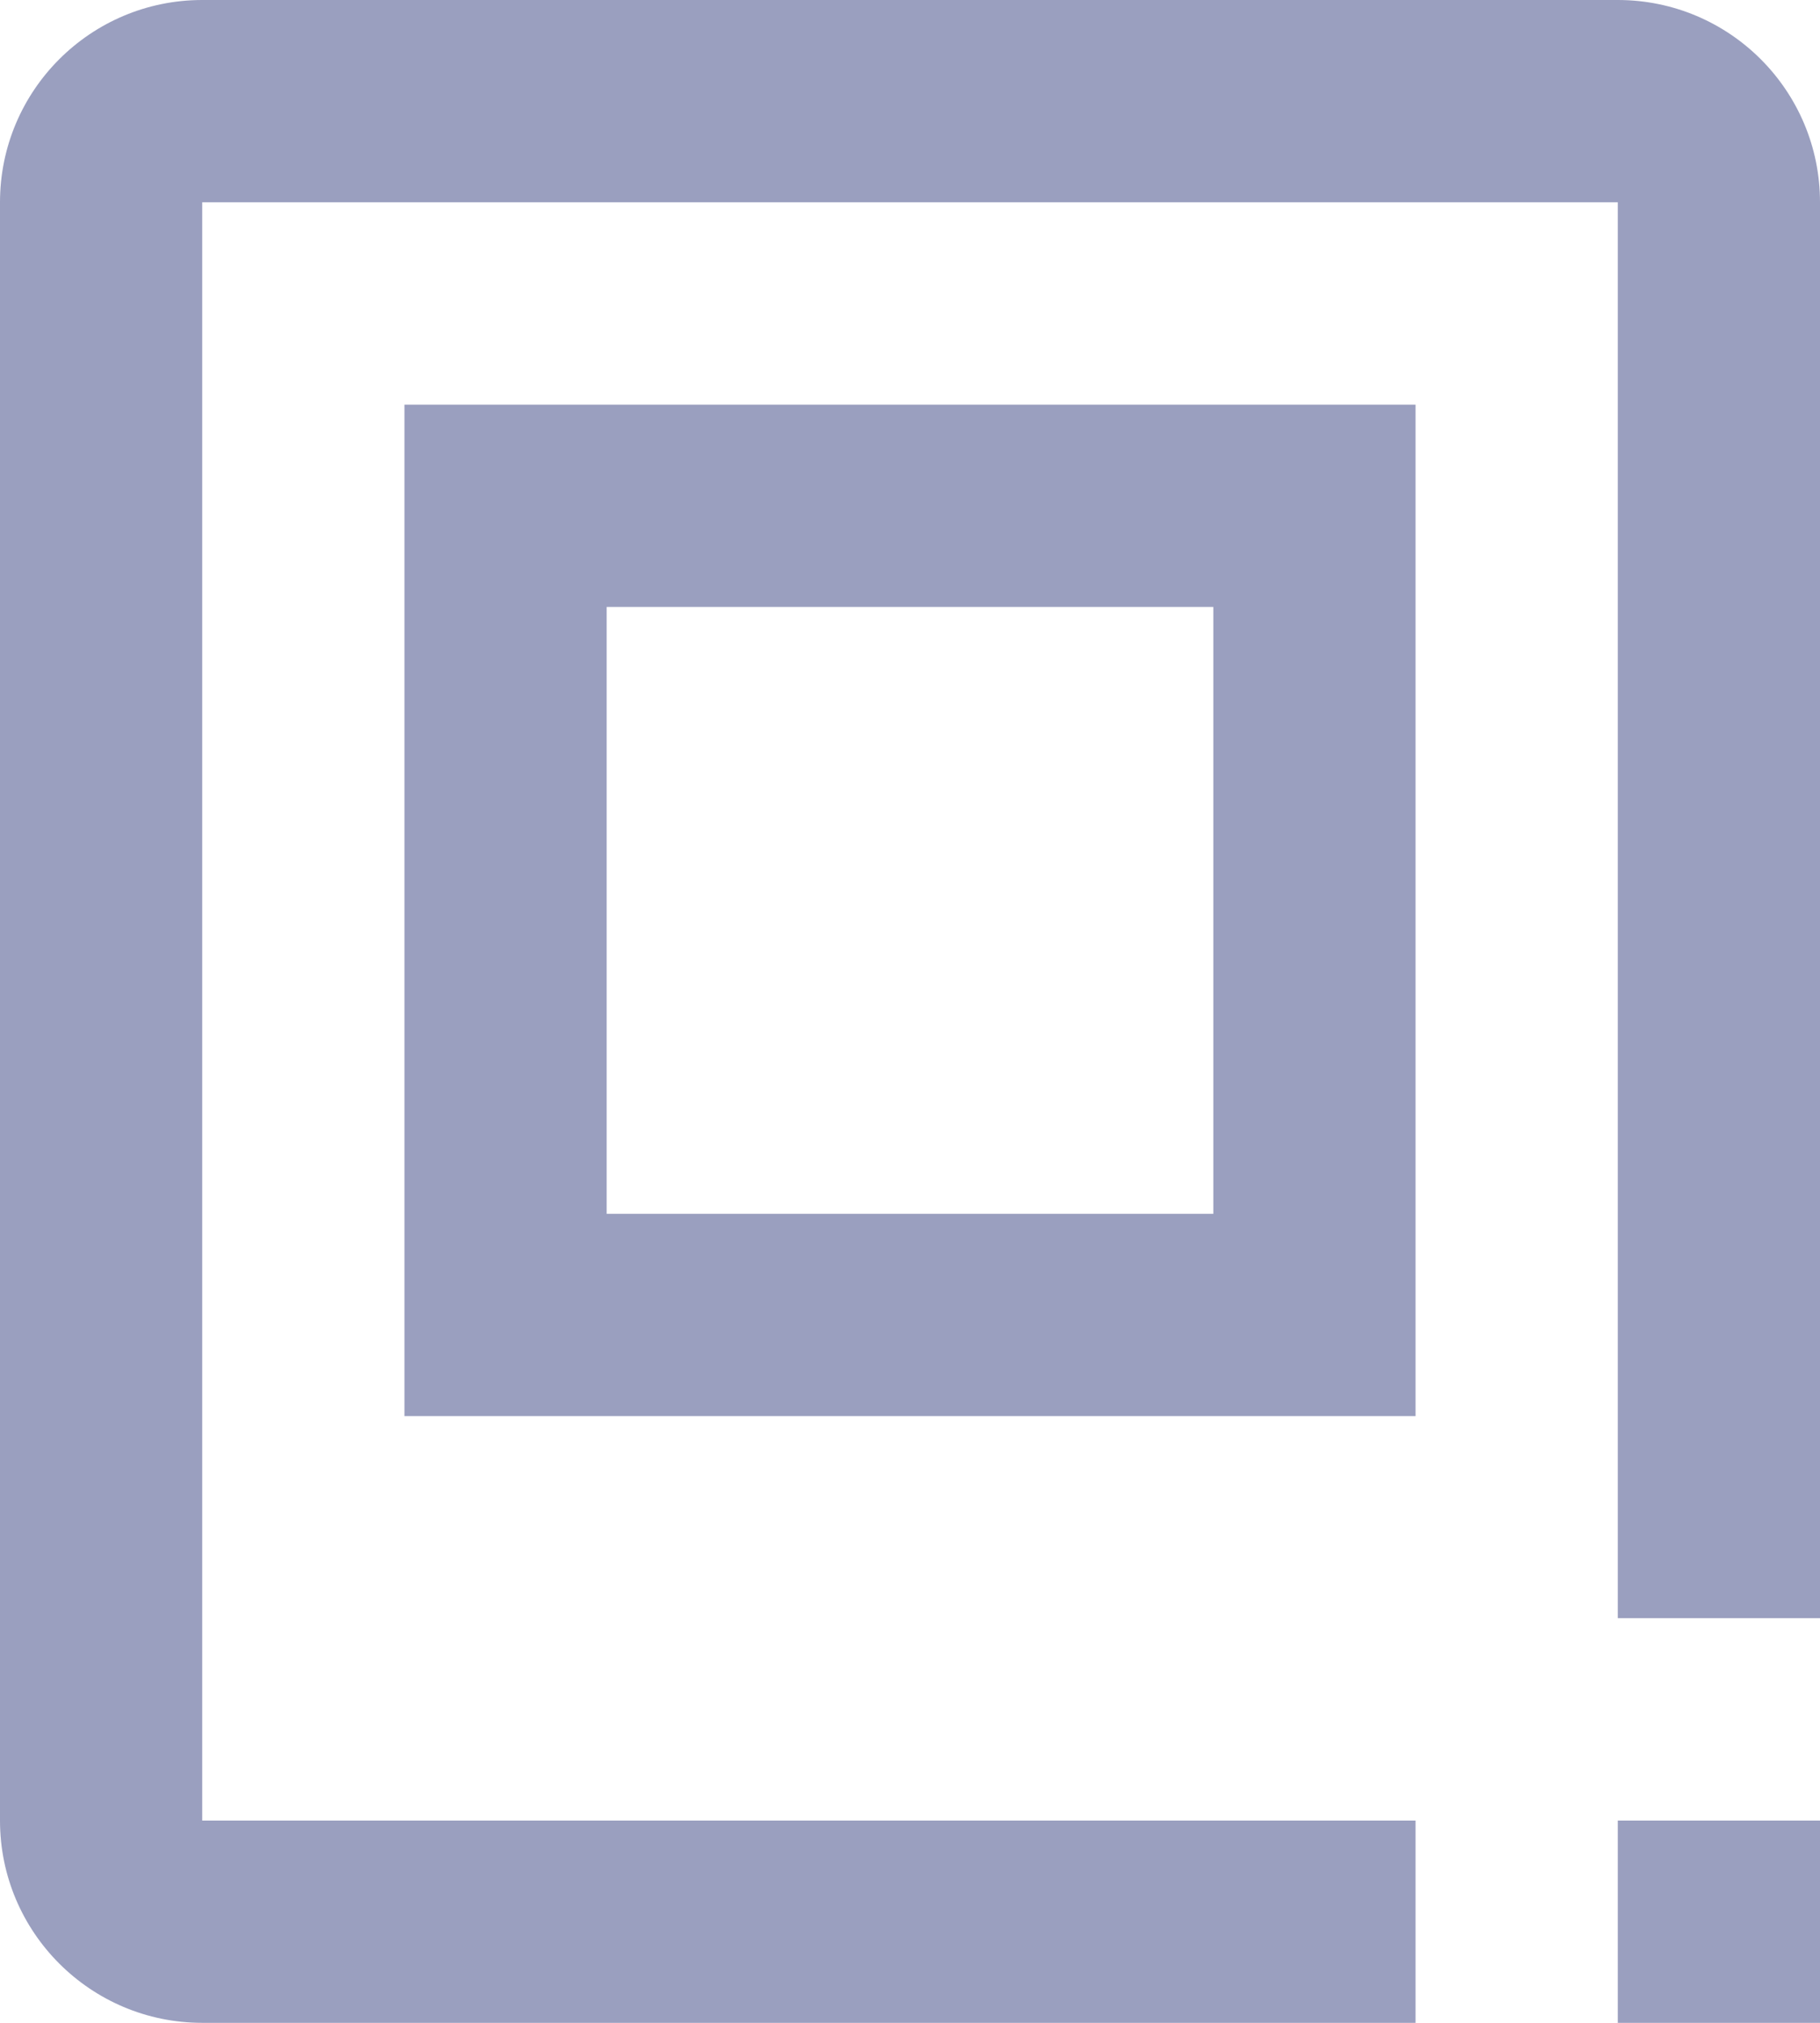 <?xml version="1.0" encoding="utf-8"?>
<!-- Generator: Adobe Illustrator 16.0.0, SVG Export Plug-In . SVG Version: 6.00 Build 0)  -->
<!DOCTYPE svg PUBLIC "-//W3C//DTD SVG 1.1//EN" "http://www.w3.org/Graphics/SVG/1.1/DTD/svg11.dtd">
<svg version="1.1" id="Capa_1" xmlns="http://www.w3.org/2000/svg" xmlns:xlink="http://www.w3.org/1999/xlink" x="0px" y="0px"
	 width="18px" height="20px" viewBox="0 0 18 20" enable-background="new 0 0 18 20" xml:space="preserve">
<g>
	<g>
		<path fill-rule="evenodd" clip-rule="evenodd" fill="#9A9FBF" d="M4,14.001h10v-10H4V14.001z M6,6.001h6v6H6V6.001z M16,20h2v-2
			h-2V20z M16,0H2C0.896,0,0,0.895,0,2v16c0,1.104,0.896,2,2,2h12v-2H2V2h14v13.999h2V2C18,0.895,17.104,0,16,0z"/>
	</g>
</g>
</svg>
